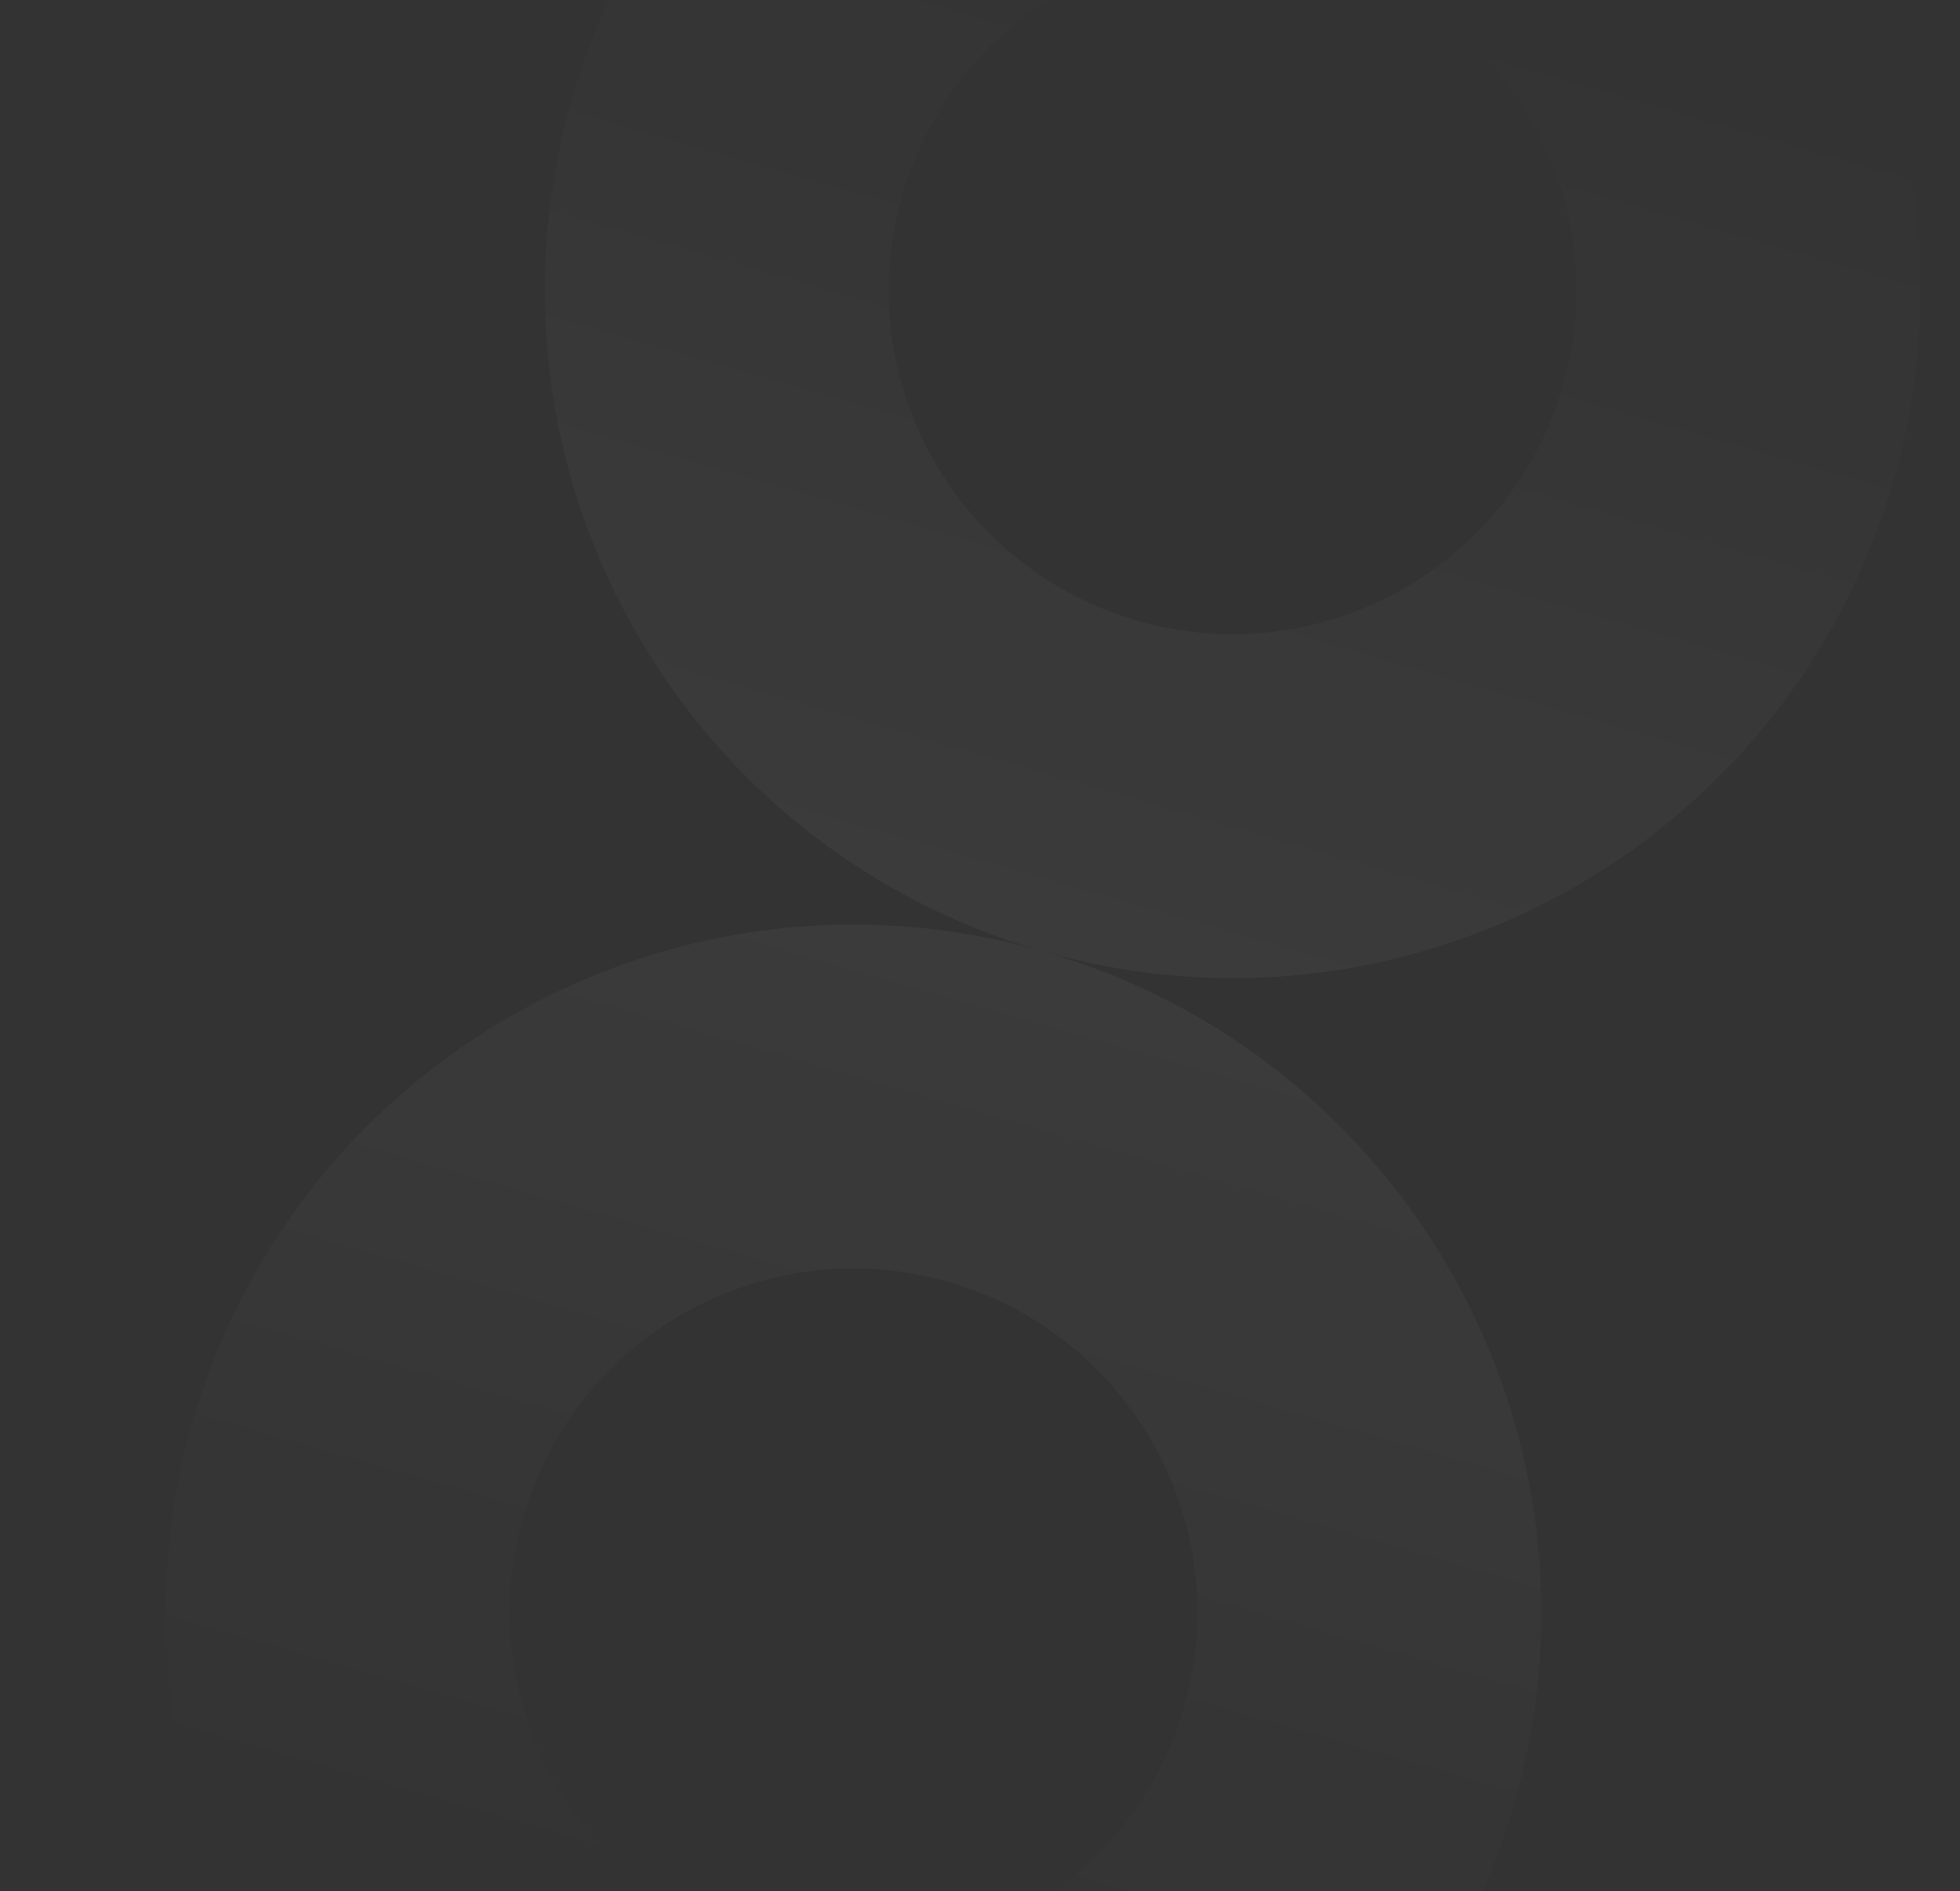 <svg width="171" height="165" viewBox="0 0 171 165" fill="none" xmlns="http://www.w3.org/2000/svg">
<rect x="0" y="0" width="171" height="165" fill="#333333" stroke="none"/>
<path d="M124.076 -32.351C155.93 -23.218 174.348 10.009 165.214 41.862C156.08 73.716 122.853 92.134 91 83C59.147 73.866 40.729 40.639 49.862 8.786C58.996 -23.067 92.223 -41.485 124.076 -32.351ZM115.807 -3.514C99.881 -8.08 83.267 1.128 78.7 17.055C74.133 32.982 83.342 49.595 99.269 54.162C115.196 58.729 131.809 49.52 136.376 33.593C140.943 17.667 131.734 1.053 115.807 -3.514Z" fill="url(#paint0_linear_326_155)"/>
<path d="M57.923 198.351C89.777 207.485 123.004 189.067 132.137 157.214C141.271 125.36 122.853 92.134 91 83C59.147 73.866 25.92 92.284 16.786 124.137C7.652 155.991 26.07 189.218 57.923 198.351ZM66.193 169.514C50.266 164.947 41.057 148.333 45.624 132.407C50.191 116.48 66.804 107.271 82.731 111.838C98.658 116.405 107.866 133.018 103.3 148.945C98.733 164.871 82.119 174.08 66.193 169.514Z" fill="url(#paint1_linear_326_155)"/>
<defs>
<linearGradient id="paint0_linear_326_155" x1="124.076" y1="-32.351" x2="91" y2="83" gradientUnits="userSpaceOnUse">
<stop stop-color="white" stop-opacity="0"/>
<stop offset="0.25" stop-color="white" stop-opacity="0"/>
<stop offset="1" stop-color="white" stop-opacity="0.04"/>
</linearGradient>
<linearGradient id="paint1_linear_326_155" x1="57.923" y1="198.351" x2="91" y2="83" gradientUnits="userSpaceOnUse">
<stop stop-color="white" stop-opacity="0"/>
<stop offset="0.25" stop-color="white" stop-opacity="0"/>
<stop offset="1" stop-color="white" stop-opacity="0.04"/>
</linearGradient>
</defs>
</svg>
